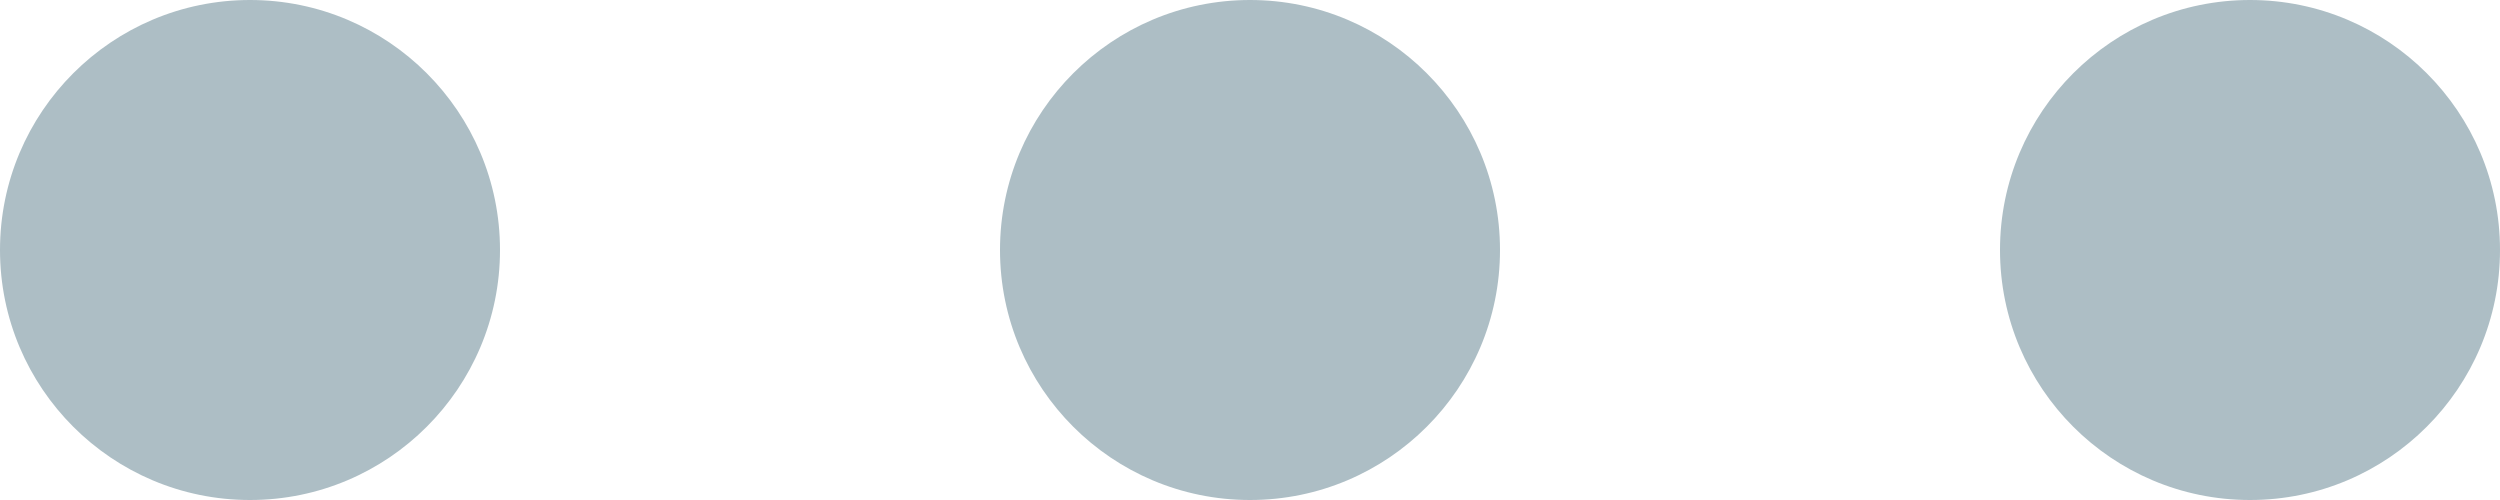 <svg 
 xmlns="http://www.w3.org/2000/svg"
 xmlns:xlink="http://www.w3.org/1999/xlink"
 width="15px" height="3px">
<path fill-rule="evenodd"  fill="rgb(173, 190, 197)"
 d="M13.500,3.000 C12.672,3.000 12.000,2.328 12.000,1.500 C12.000,0.672 12.672,0.000 13.500,0.000 C14.328,0.000 15.000,0.672 15.000,1.500 C15.000,2.328 14.328,3.000 13.500,3.000 ZM7.500,3.000 C6.672,3.000 6.000,2.328 6.000,1.500 C6.000,0.672 6.672,0.000 7.500,0.000 C8.328,0.000 9.000,0.672 9.000,1.500 C9.000,2.328 8.328,3.000 7.500,3.000 ZM1.500,3.000 C0.672,3.000 0.000,2.328 0.000,1.500 C0.000,0.672 0.672,0.000 1.500,0.000 C2.328,0.000 3.000,0.672 3.000,1.500 C3.000,2.328 2.328,3.000 1.500,3.000 Z"/>
</svg>
